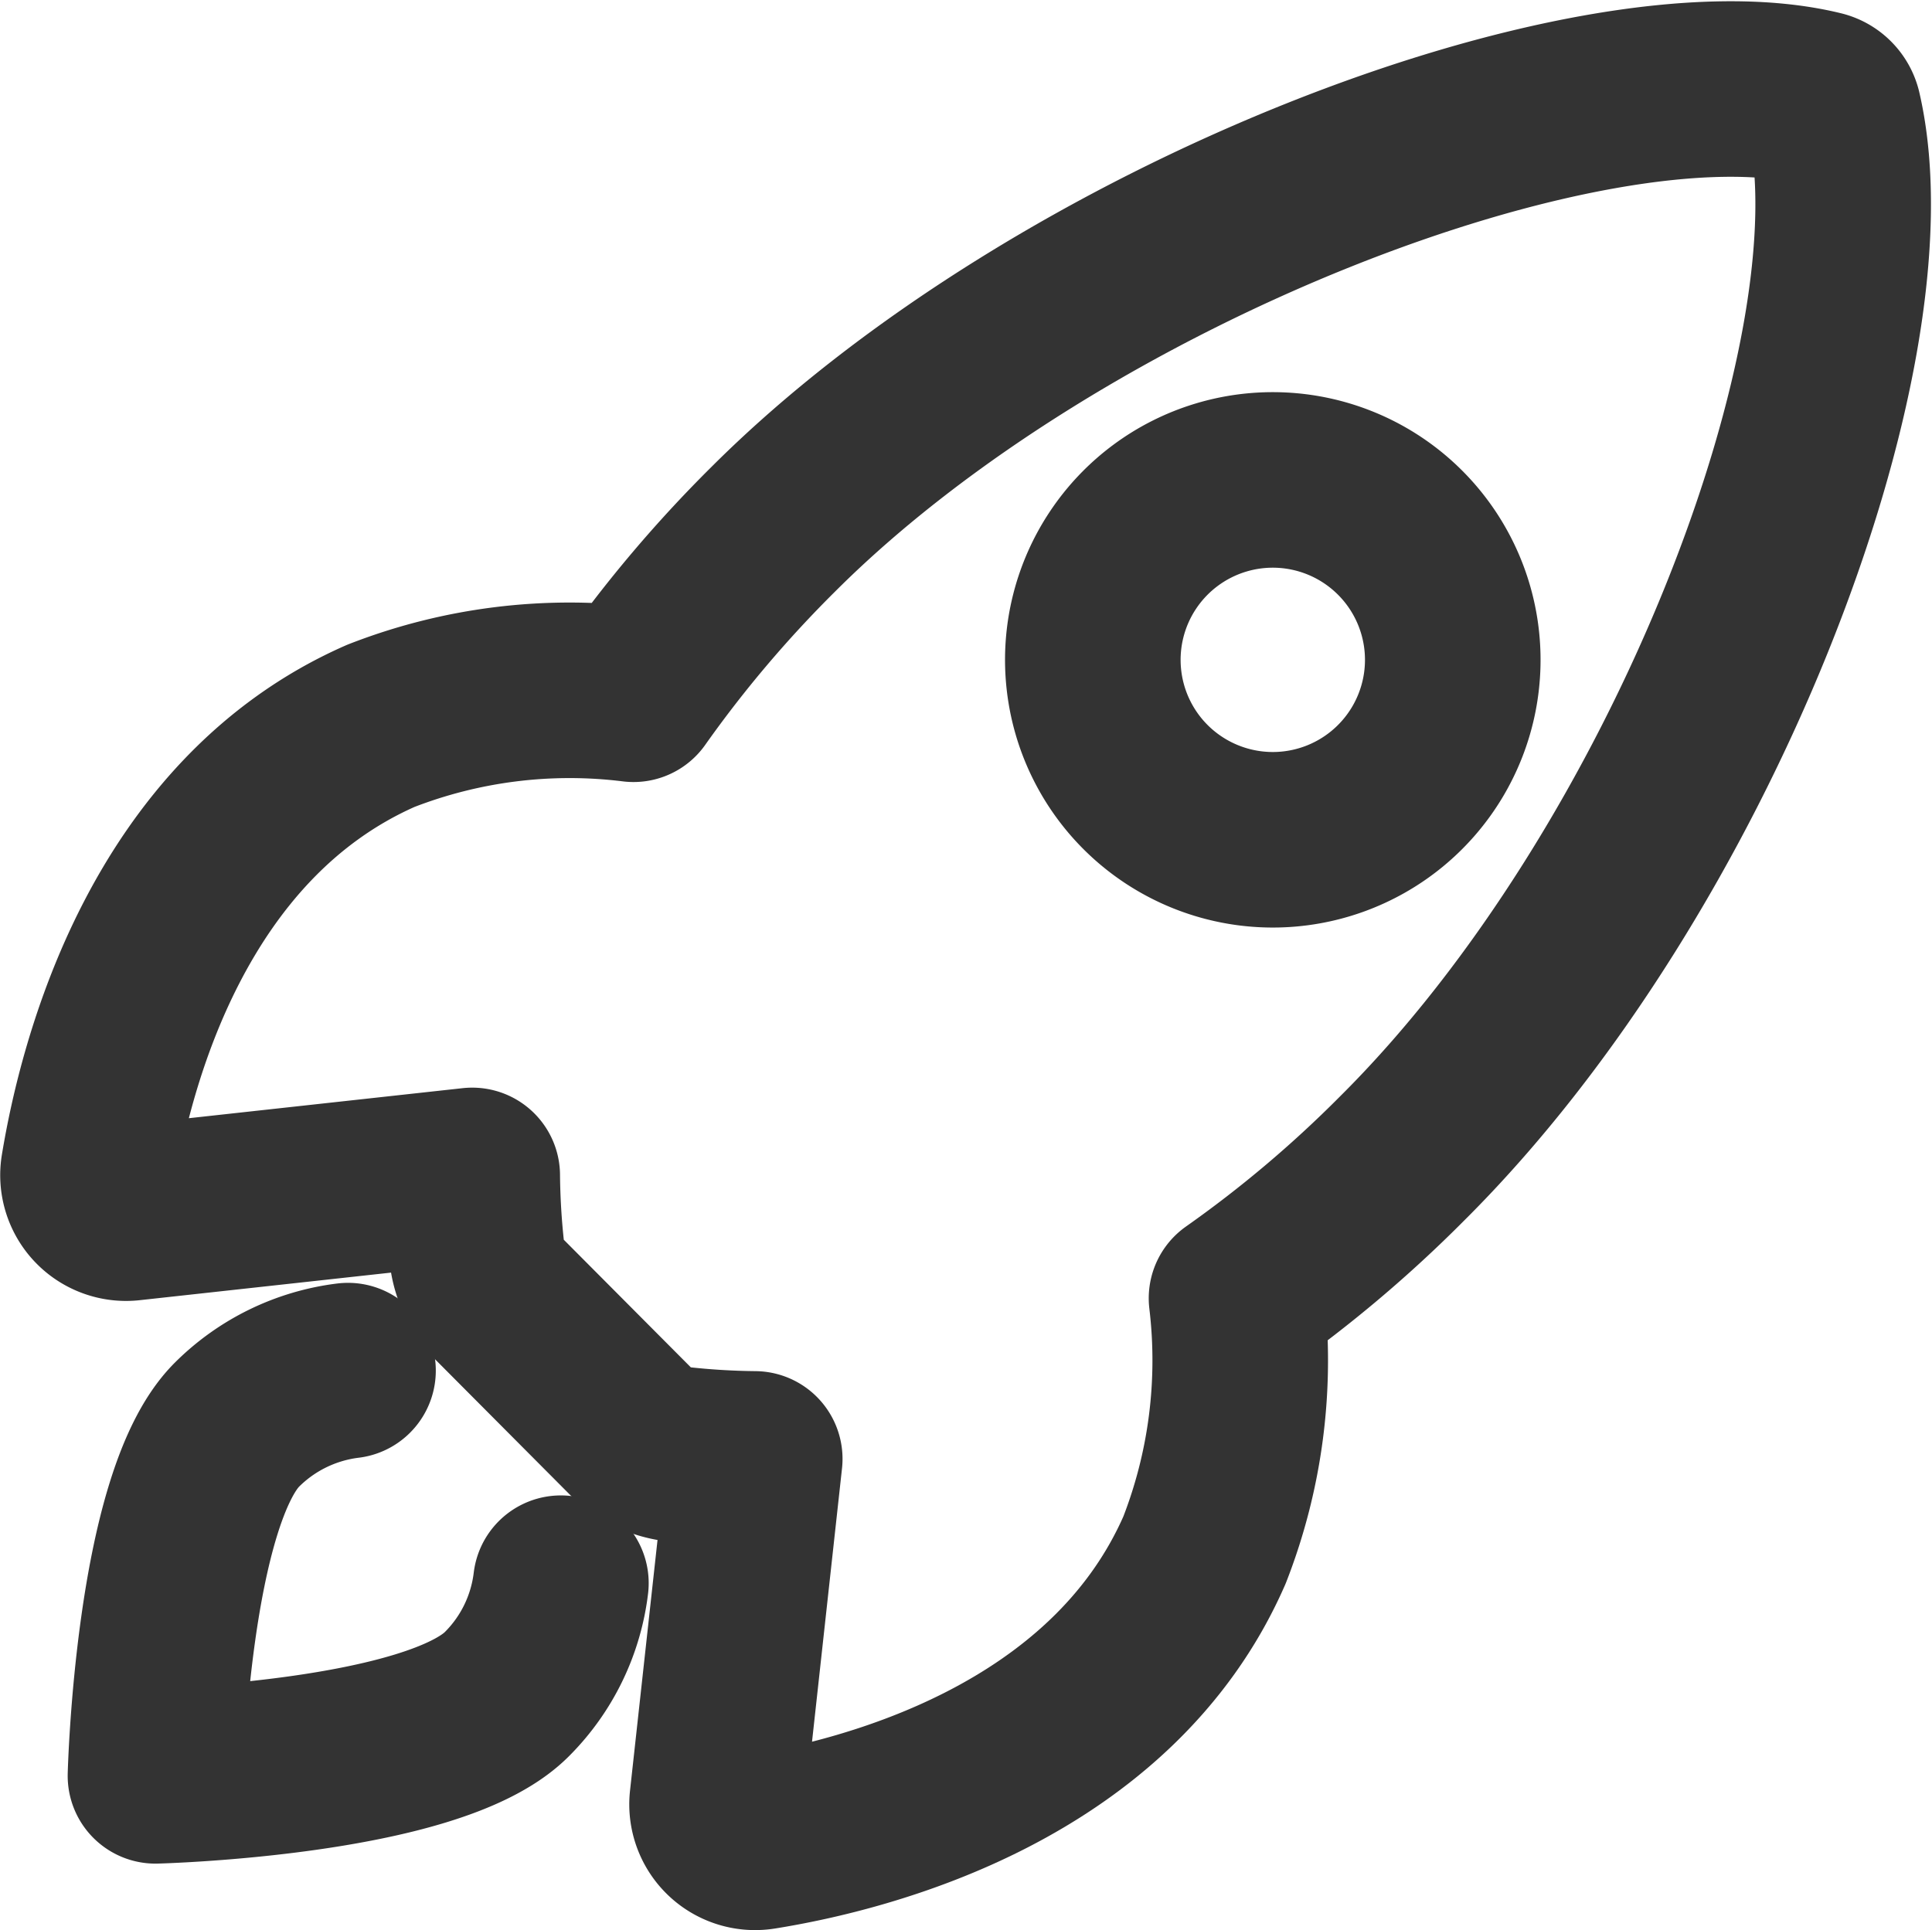 <svg xmlns="http://www.w3.org/2000/svg" width="22.007" height="21.993" viewBox="0 0 22.007 21.993">
  <g id="rocket-outline" transform="translate(-47.01 -47.164)">
    <path id="Path_227" data-name="Path 227" d="M67.9,48.449a.211.211,0,0,0-.159-.163c-2.613-.639-8.651,1.638-11.925,4.91a14.173,14.173,0,0,0-1.59,1.878,5.914,5.914,0,0,0-2.878.36c-2.427,1.067-3.133,3.853-3.33,5.05a.433.433,0,0,0,.471.5l3.9-.428a8.667,8.667,0,0,0,.053.879.872.872,0,0,0,.255.533L54.2,63.478a.872.872,0,0,0,.533.255,8.645,8.645,0,0,0,.874.053l-.427,3.893a.433.433,0,0,0,.5.47c1.2-.192,3.989-.9,5.05-3.324a5.944,5.944,0,0,0,.365-2.869,14.124,14.124,0,0,0,1.883-1.59C66.266,57.1,68.529,51.193,67.9,48.449Zm-7.841,7.683a2.05,2.05,0,1,1,1.451.6A2.052,2.052,0,0,1,60.059,56.132Z" transform="translate(0)" fill="none" stroke="#333" stroke-linecap="round" stroke-linejoin="round" stroke-width="2"/>
    <path id="Path_228" data-name="Path 228" d="M66.193,352a2.166,2.166,0,0,0-1.266.617c-.847.85-.927,4-.927,4s3.149-.08,4-.928a2.15,2.15,0,0,0,.618-1.267" transform="translate(-15.219 -289.22)" fill="none" stroke="#333" stroke-linecap="round" stroke-linejoin="round" stroke-width="2"/>
  </g>
</svg>
